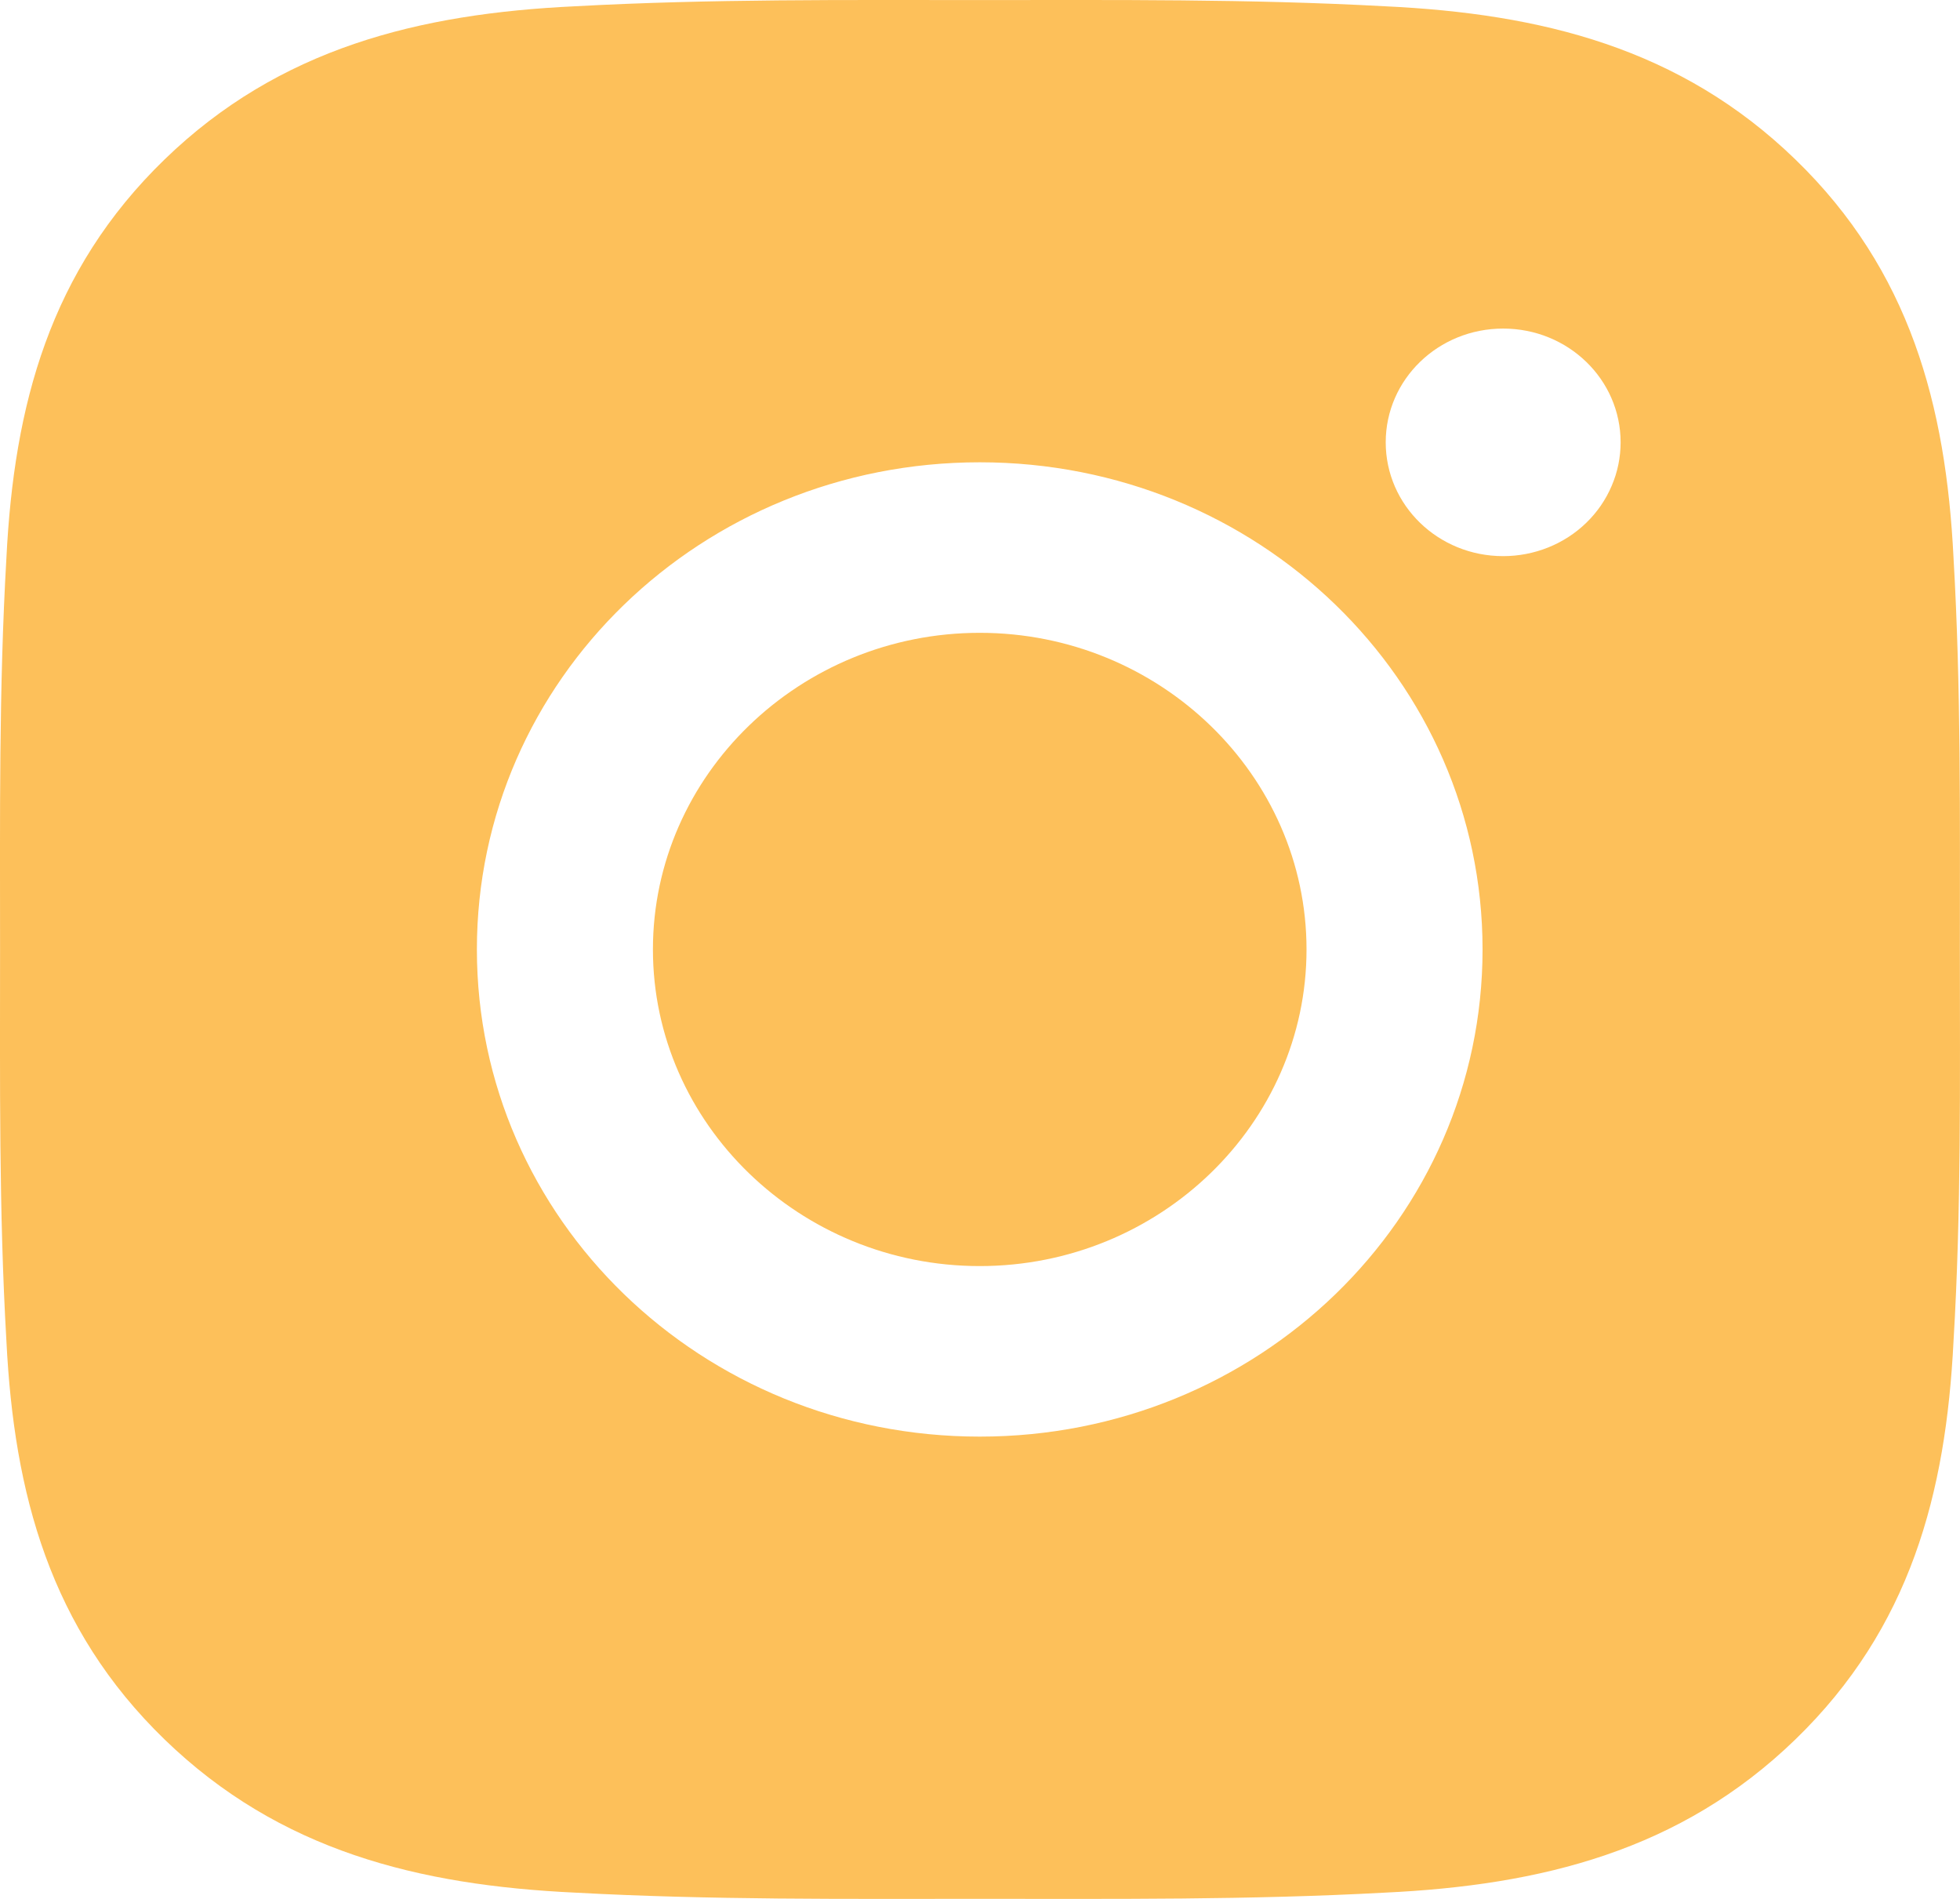 <svg width="32" height="31" viewBox="0 0 32 31" fill="none" xmlns="http://www.w3.org/2000/svg">
<path d="M15.996 10.331C13.058 10.331 10.66 12.654 10.66 15.5C10.66 18.346 13.058 20.669 15.996 20.669C18.934 20.669 21.331 18.346 21.331 15.5C21.331 12.654 18.934 10.331 15.996 10.331ZM31.998 15.5C31.998 13.36 32.018 11.239 31.894 9.102C31.77 6.62 31.186 4.418 29.312 2.603C27.435 0.784 25.166 0.222 22.604 0.102C20.395 -0.018 18.205 0.001 16 0.001C13.79 0.001 11.601 -0.018 9.395 0.102C6.834 0.222 4.56 0.788 2.687 2.603C0.81 4.422 0.229 6.62 0.105 9.102C-0.019 11.242 0.001 13.363 0.001 15.5C0.001 17.637 -0.019 19.762 0.105 21.898C0.229 24.38 0.814 26.582 2.687 28.397C4.564 30.216 6.834 30.778 9.395 30.898C11.605 31.018 13.794 30.999 16 30.999C18.209 30.999 20.399 31.018 22.604 30.898C25.166 30.778 27.439 30.212 29.312 28.397C31.19 26.578 31.77 24.38 31.894 21.898C32.022 19.762 31.998 17.64 31.998 15.5ZM15.996 23.453C11.453 23.453 7.786 19.901 7.786 15.5C7.786 11.099 11.453 7.547 15.996 7.547C20.539 7.547 24.205 11.099 24.205 15.5C24.205 19.901 20.539 23.453 15.996 23.453ZM24.541 9.079C23.481 9.079 22.624 8.249 22.624 7.221C22.624 6.194 23.481 5.364 24.541 5.364C25.602 5.364 26.459 6.194 26.459 7.221C26.459 7.465 26.41 7.707 26.313 7.932C26.217 8.158 26.076 8.363 25.898 8.535C25.72 8.708 25.508 8.845 25.275 8.938C25.043 9.031 24.793 9.079 24.541 9.079Z" fill="#FDC05A"/>
</svg>
